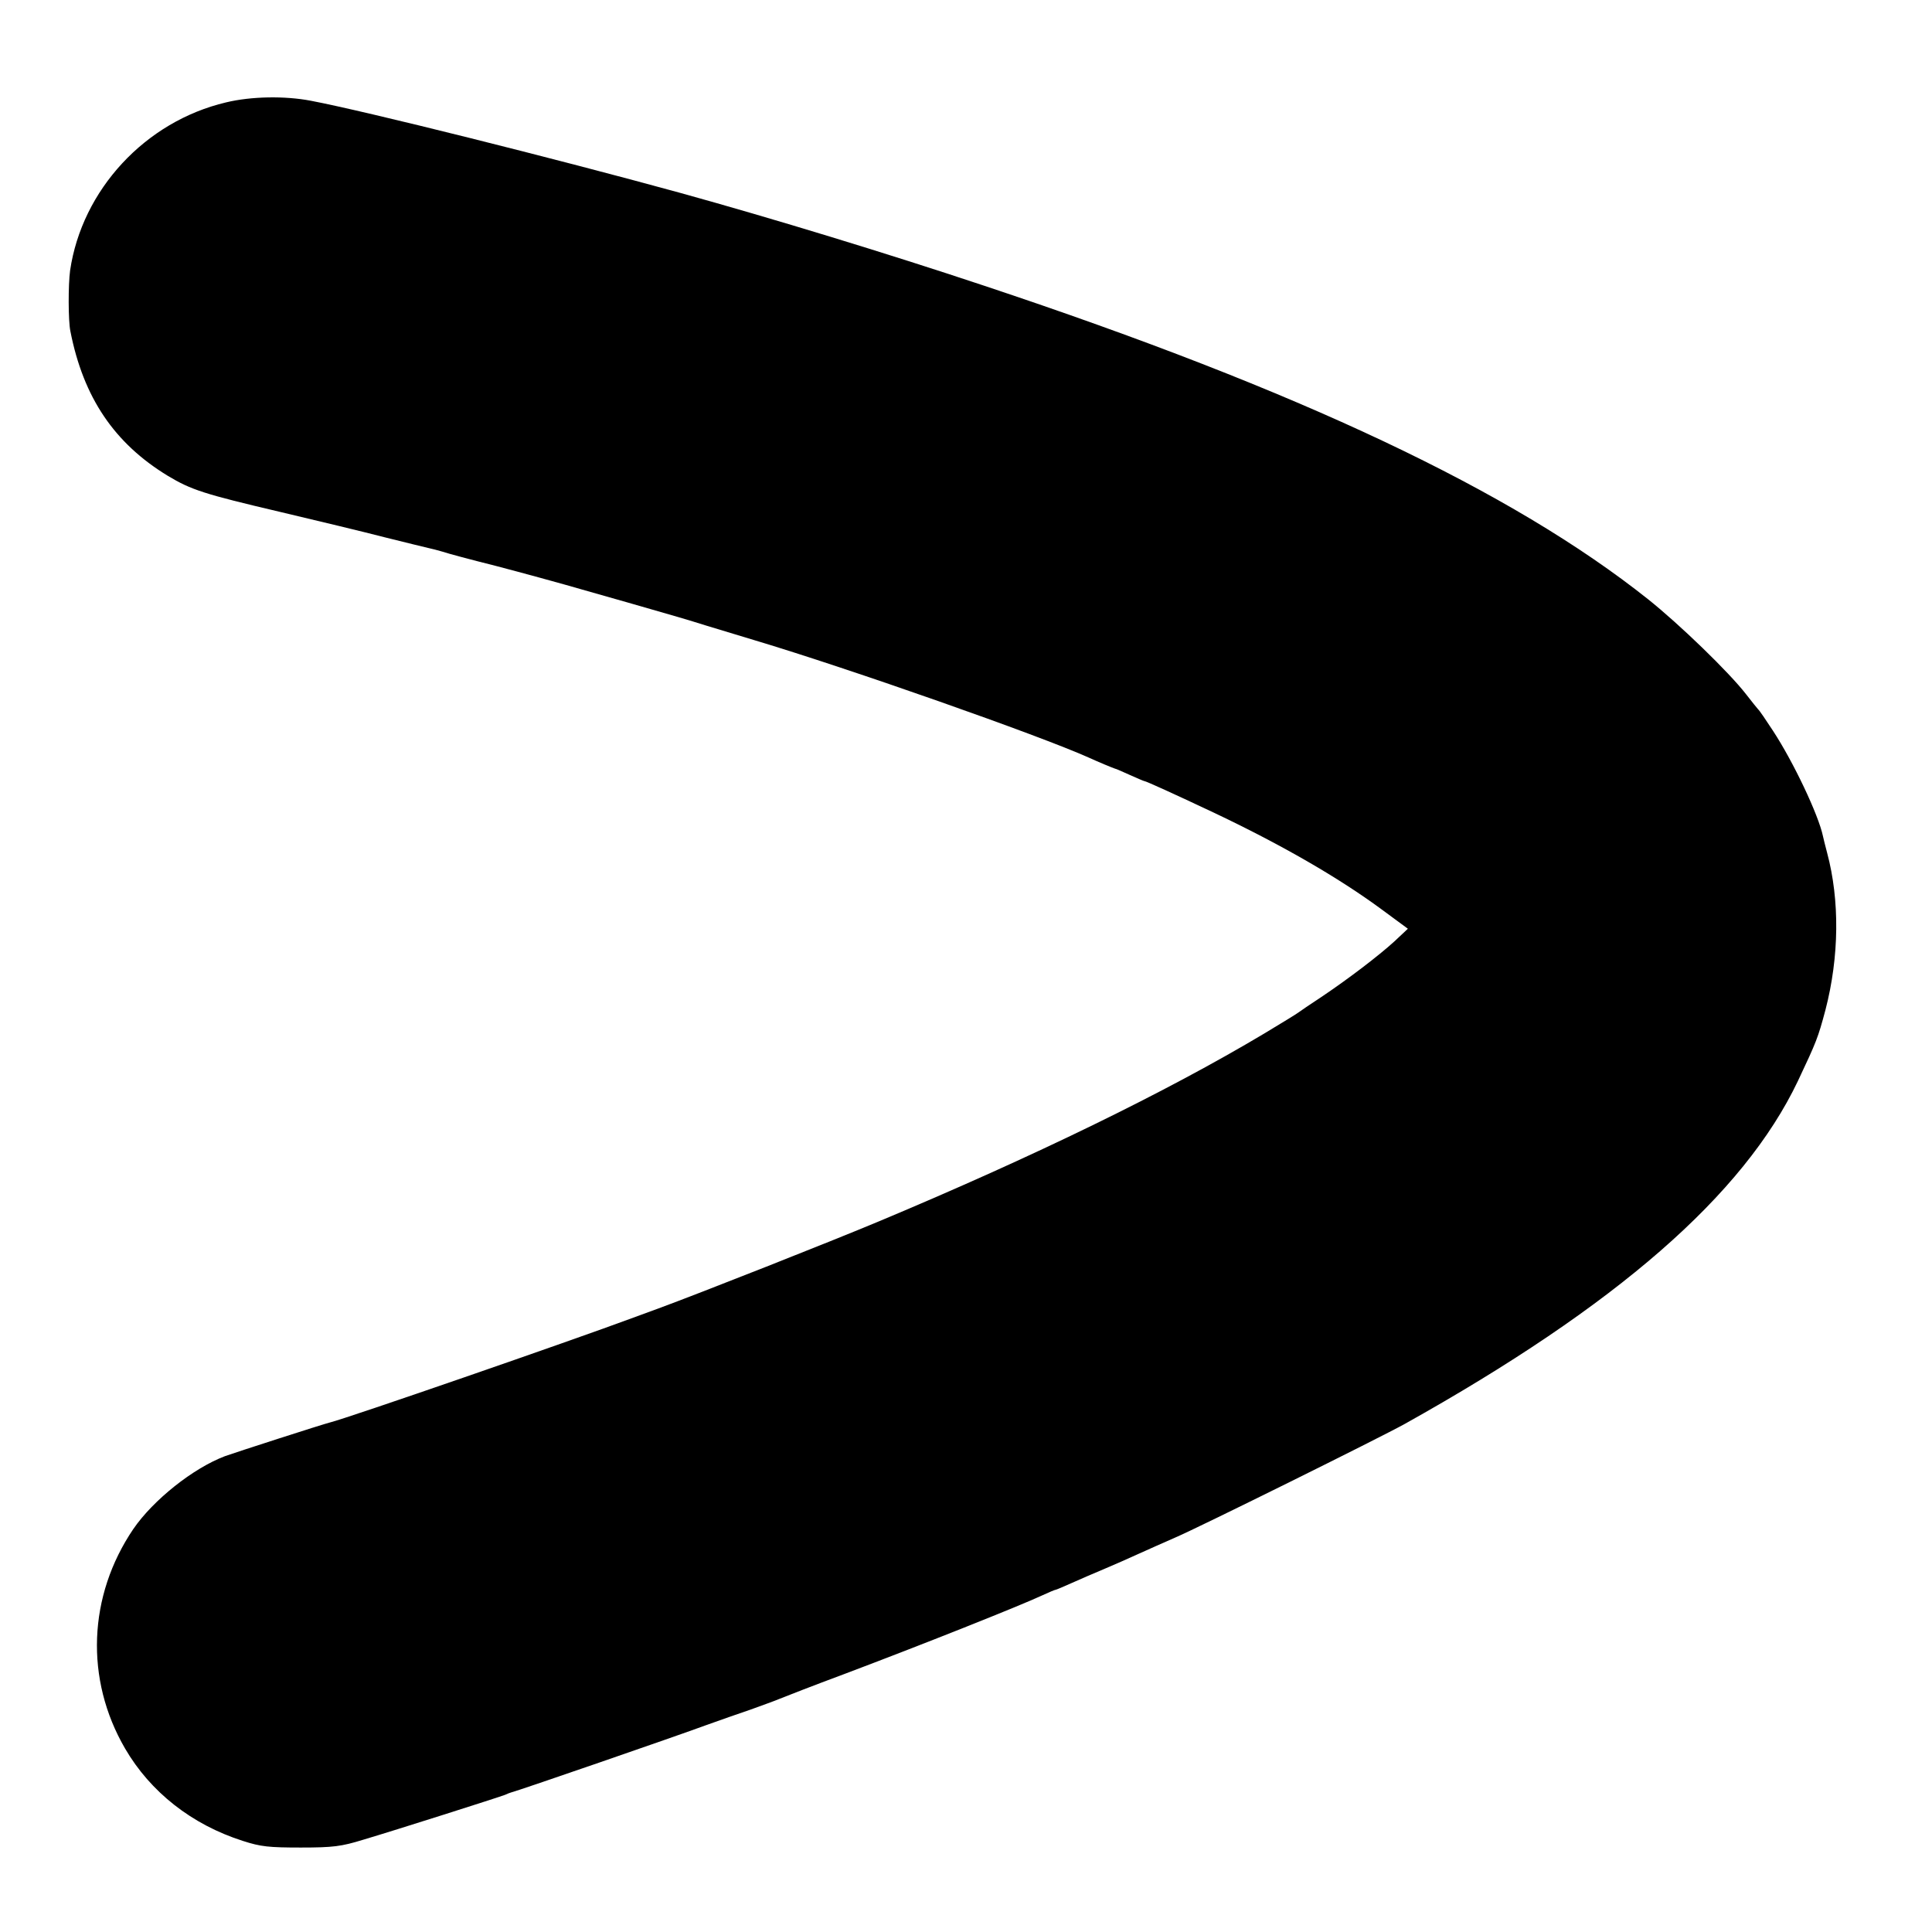<?xml version="1.0" standalone="no"?>
<!DOCTYPE svg PUBLIC "-//W3C//DTD SVG 20010904//EN"
 "http://www.w3.org/TR/2001/REC-SVG-20010904/DTD/svg10.dtd">
<svg version="1.0" xmlns="http://www.w3.org/2000/svg"
 width="700pt" height="700pt" viewBox="0 0 700 700"
 preserveAspectRatio="xMidYMid meet">
<g transform="translate(0,700) scale(0.1,-0.1)"
fill="#000000" stroke="none">
<path d="M819 6629 c-293 -69 -522 -317 -565 -609 -7 -51 -7 -182 1 -220 47
-240 159 -406 353 -524 85 -51 131 -66 408 -131 131 -31 302 -72 379 -92 77
-19 149 -37 159 -39 10 -2 33 -8 50 -13 17 -6 103 -29 191 -51 88 -23 239 -64
335 -92 96 -27 207 -59 245 -70 39 -11 122 -35 185 -55 63 -19 142 -43 175
-53 344 -103 1032 -345 1210 -425 35 -16 88 -38 95 -40 3 0 27 -11 54 -23 27
-12 50 -22 52 -22 6 0 111 -48 249 -113 249 -118 455 -237 611 -352 l95 -70
-49 -46 c-57 -52 -167 -136 -267 -203 -38 -25 -75 -50 -80 -54 -6 -5 -62 -39
-125 -77 -355 -212 -836 -446 -1395 -680 -174 -73 -653 -262 -800 -316 -27
-10 -68 -25 -90 -33 -226 -84 -1038 -365 -1100 -380 -25 -6 -344 -109 -380
-122 -116 -44 -260 -159 -332 -264 -164 -242 -176 -544 -30 -795 92 -158 242
-276 427 -335 65 -21 94 -24 210 -24 117 0 147 4 225 28 115 34 495 155 515
163 8 4 17 7 20 8 28 7 599 204 710 245 47 17 119 42 160 56 41 15 89 32 105
39 17 7 122 48 235 90 281 106 631 245 717 285 24 11 45 20 48 20 2 0 28 11
57 24 29 13 82 36 118 51 36 15 92 40 125 55 33 15 94 42 135 60 82 35 742
362 830 411 768 429 1227 829 1424 1242 68 144 73 157 100 258 50 193 52 397
6 569 -7 25 -13 52 -15 60 -16 77 -107 269 -181 382 -26 40 -50 75 -54 78 -3
3 -23 28 -44 55 -62 80 -242 254 -355 344 -493 392 -1260 755 -2406 1136 -351
117 -764 243 -1100 336 -455 125 -1139 296 -1339 334 -94 18 -216 16 -307 -6z"/>
</g>
</svg>
